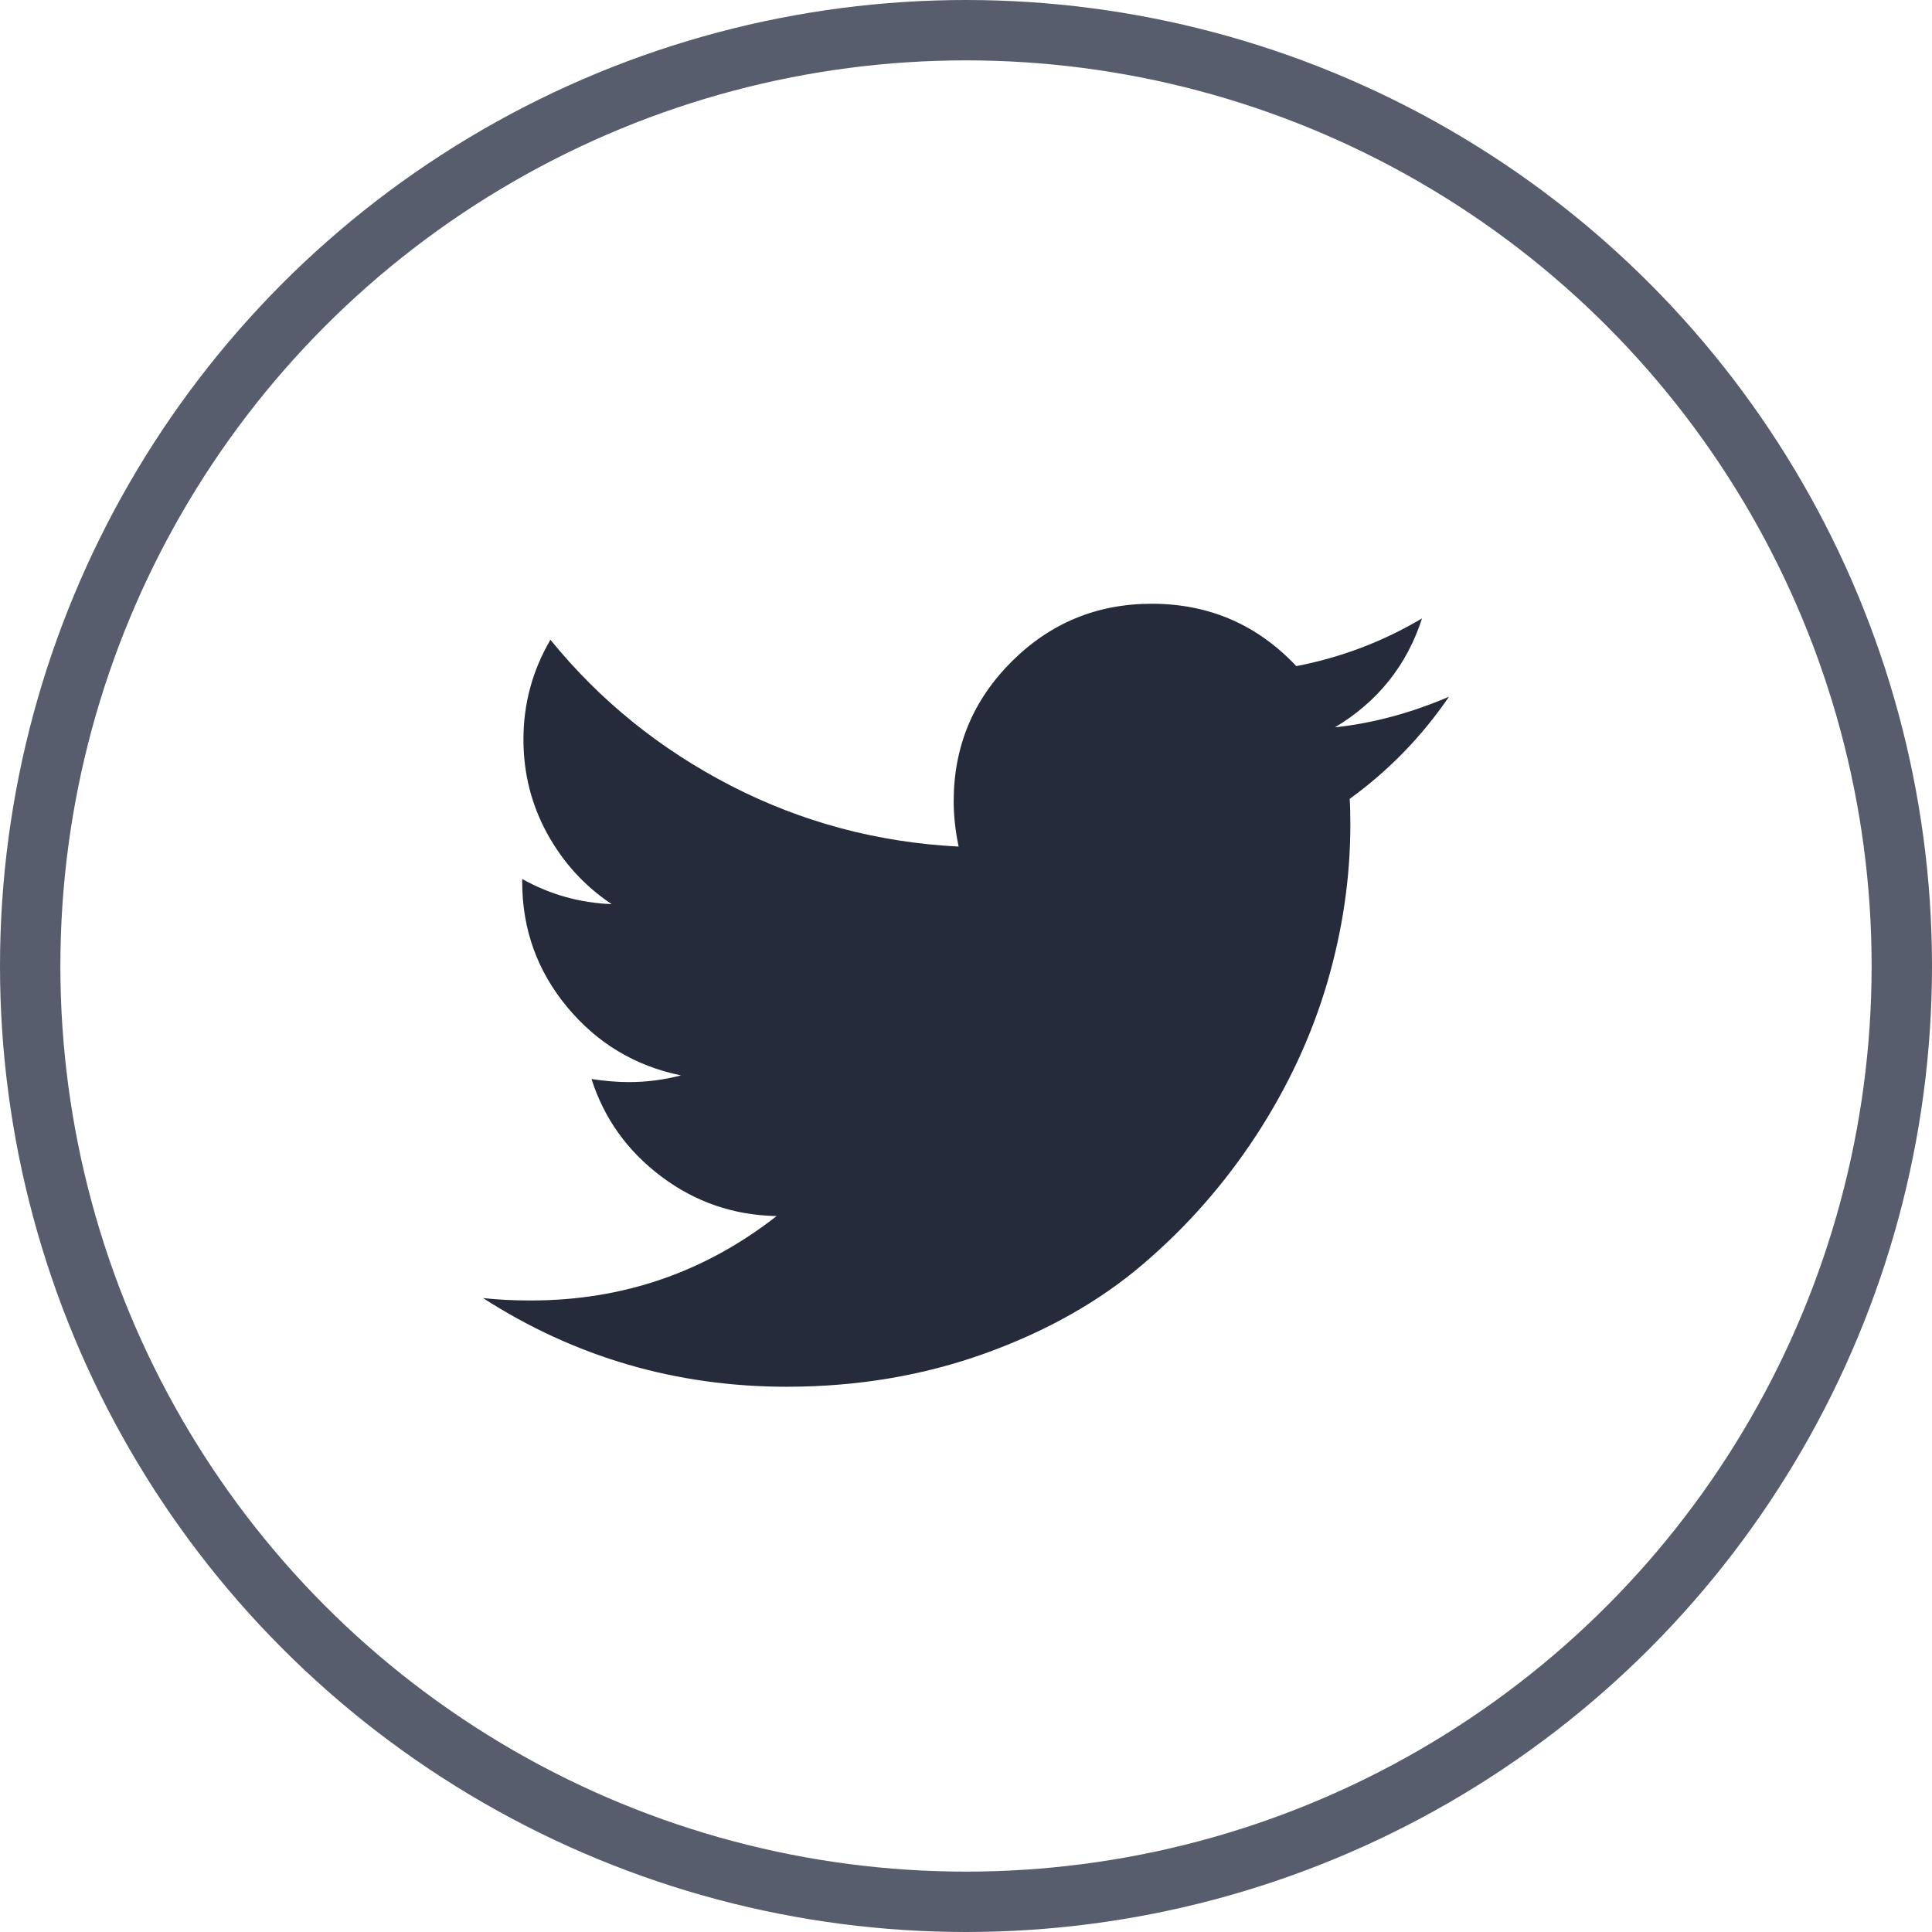 <?xml version="1.0" encoding="UTF-8"?>
<svg width="32px" height="32px" viewBox="0 0 32 32" version="1.1" xmlns="http://www.w3.org/2000/svg" xmlns:xlink="http://www.w3.org/1999/xlink">
    <g stroke="none" stroke-width="1" fill="none" fill-rule="evenodd">
        <circle stroke="#575d6c" cx="16" cy="16" r="15.5"></circle>
        <path d="M24,11.54 C23.547,12.202 22.998,12.766 22.355,13.232 C22.362,13.327 22.366,13.469 22.366,13.658 C22.366,14.536 22.237,15.412 21.98,16.287 C21.722,17.162 21.331,18.001 20.807,18.805 C20.282,19.608 19.658,20.319 18.933,20.937 C18.209,21.556 17.336,22.049 16.314,22.417 C15.293,22.784 14.2,22.968 13.035,22.969 C11.201,22.969 9.523,22.479 8,21.5 C8.237,21.527 8.501,21.54 8.792,21.54 C10.315,21.54 11.672,21.074 12.863,20.142 C12.152,20.128 11.516,19.91 10.955,19.488 C10.393,19.066 10.007,18.528 9.797,17.872 C10.02,17.906 10.227,17.923 10.416,17.923 C10.707,17.923 10.995,17.886 11.279,17.812 C10.521,17.656 9.893,17.28 9.396,16.682 C8.898,16.084 8.649,15.39 8.649,14.6 L8.649,14.559 C9.109,14.816 9.603,14.955 10.131,14.975 C9.684,14.677 9.329,14.289 9.065,13.809 C8.802,13.33 8.67,12.81 8.67,12.249 C8.67,11.655 8.819,11.104 9.117,10.597 C9.936,11.604 10.932,12.409 12.106,13.014 C13.28,13.618 14.538,13.954 15.878,14.022 C15.824,13.765 15.796,13.515 15.796,13.273 C15.796,12.367 16.116,11.596 16.756,10.958 C17.396,10.32 18.169,10 19.076,10 C20.023,10 20.822,10.344 21.471,11.033 C22.209,10.891 22.903,10.628 23.553,10.243 C23.302,11.02 22.821,11.621 22.111,12.047 C22.74,11.979 23.37,11.81 23.999,11.54 L24,11.54 Z" fill="#252b3a"></path>
    </g>
</svg>
